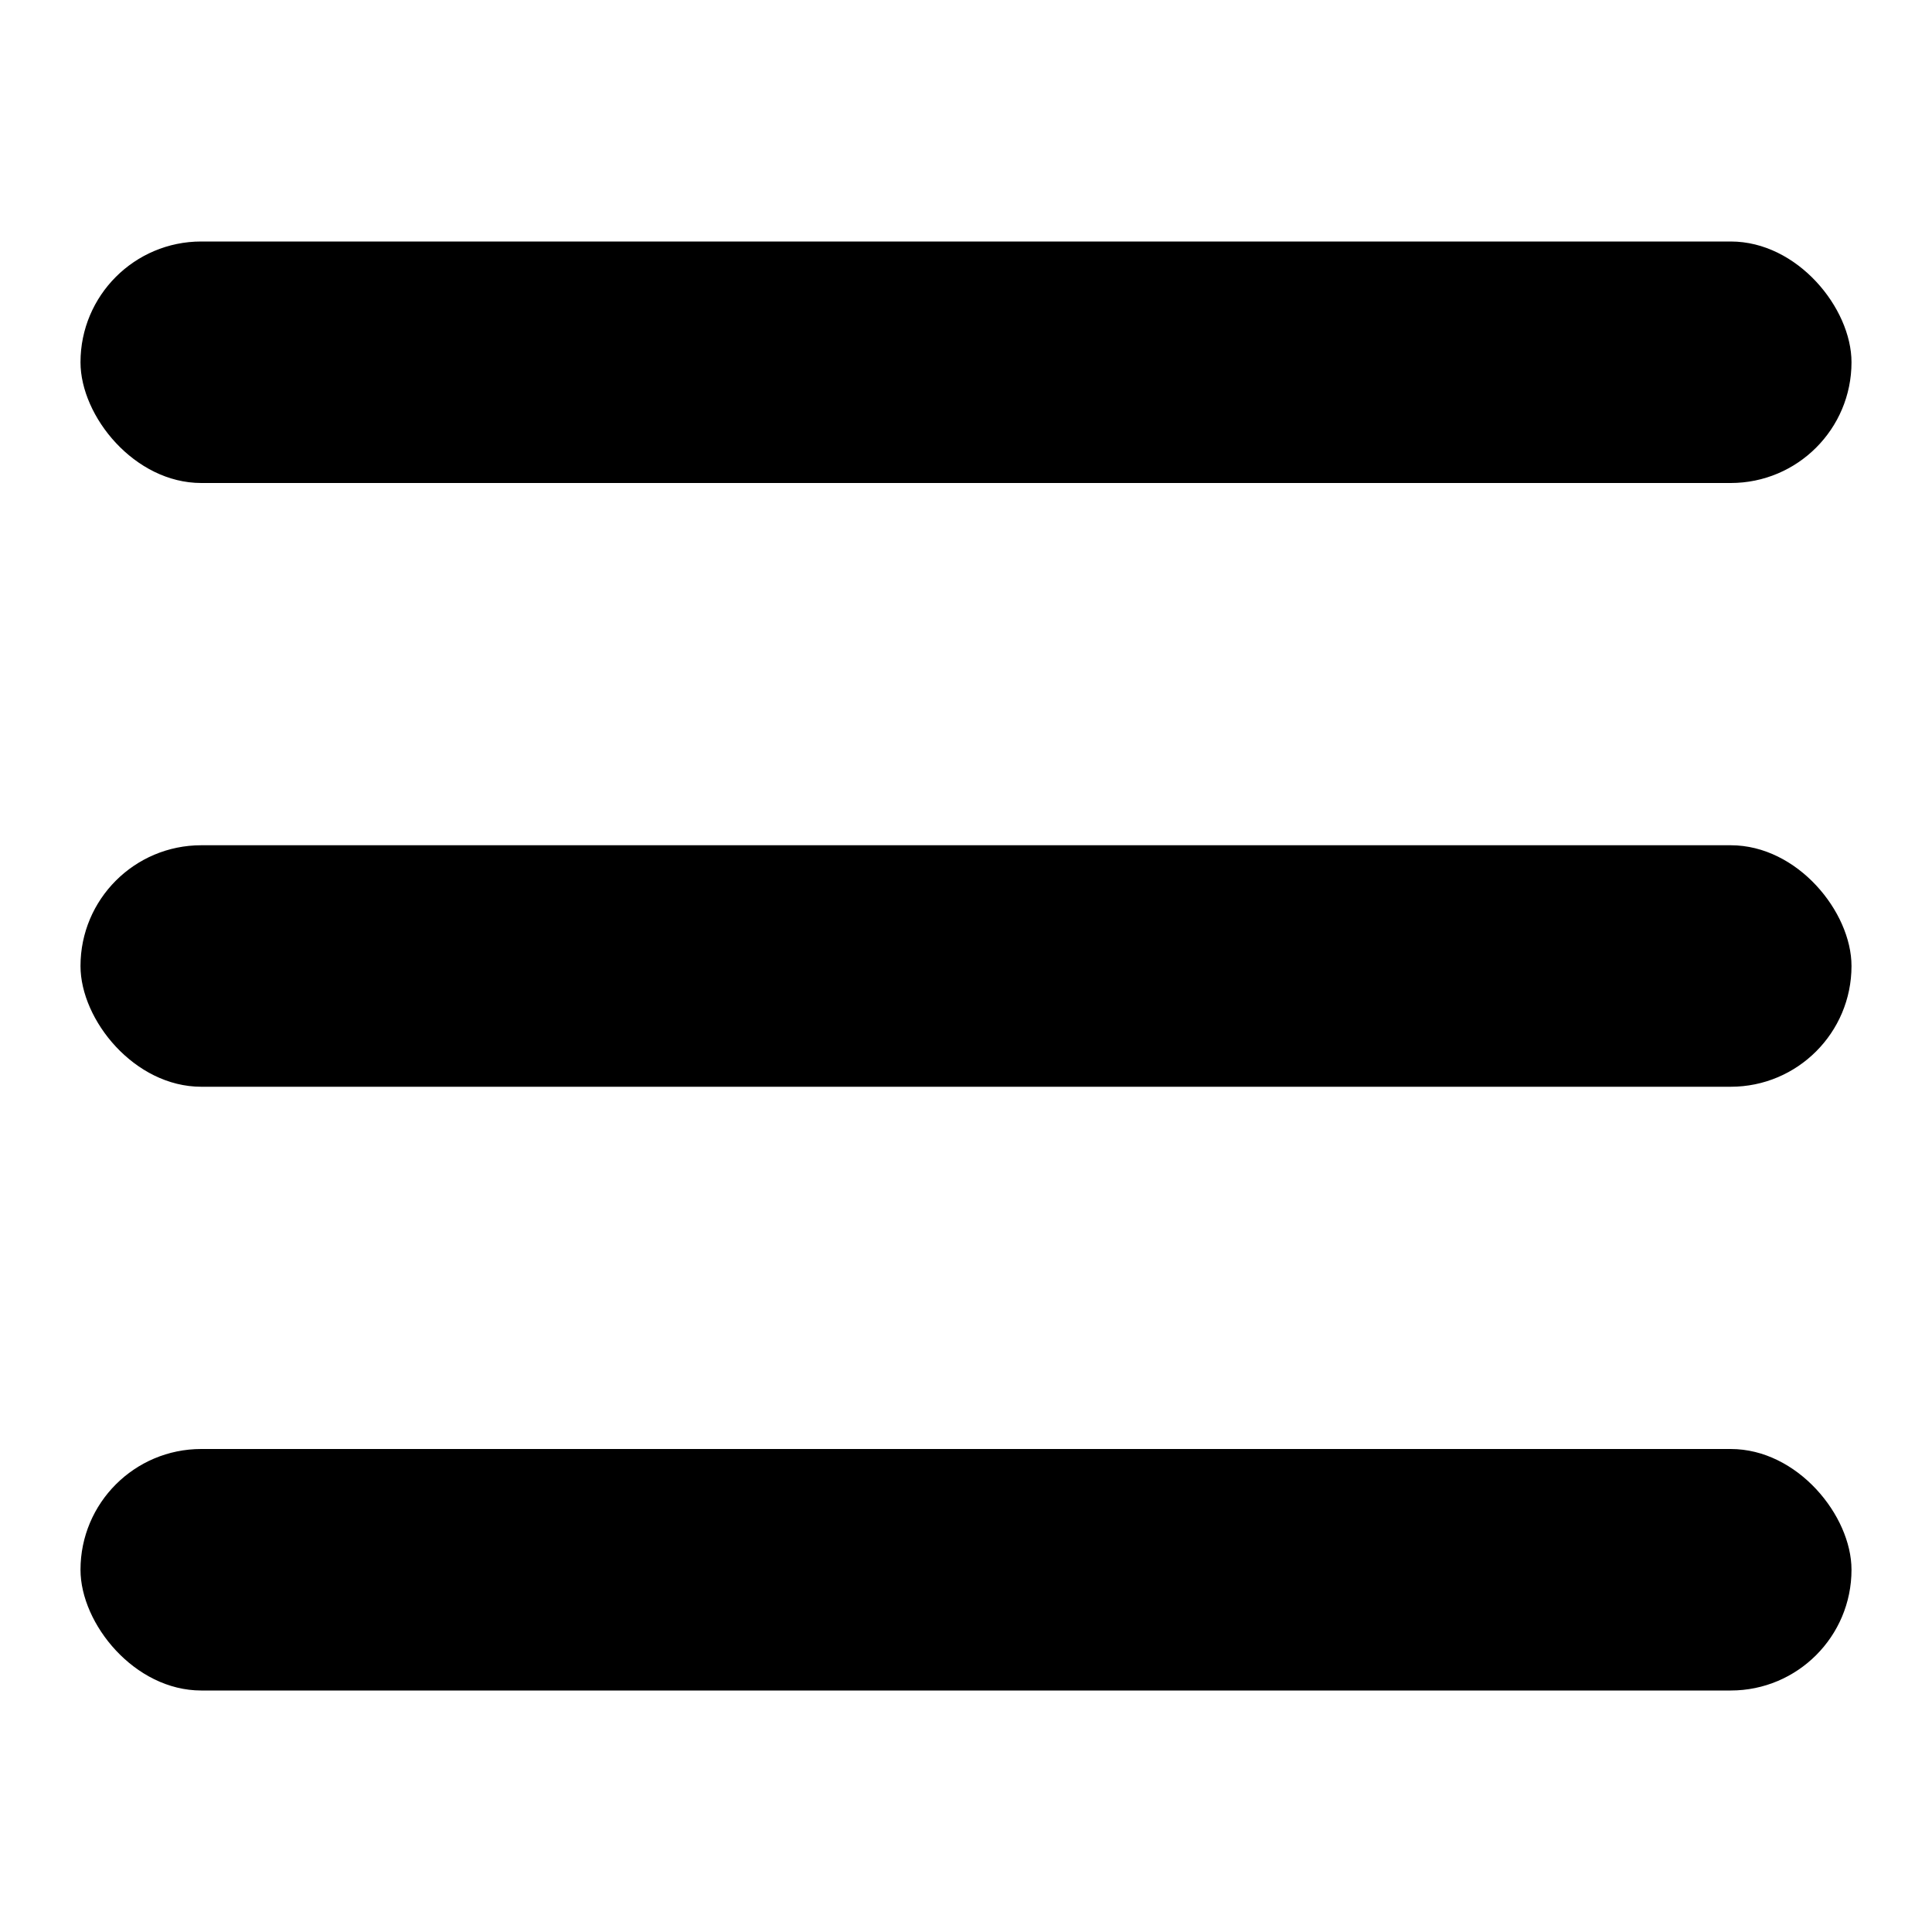 <svg width="48" height="48" viewBox="0 0 48 48" fill="none" xmlns="http://www.w3.org/2000/svg">
<rect x="2" y="6" width="44" height="6" rx="3" fill="black"/>
<rect x="2" y="36" width="44" height="6" rx="3" fill="black"/>
<rect x="2" y="21" width="44" height="6" rx="3" fill="black"/>
</svg>
